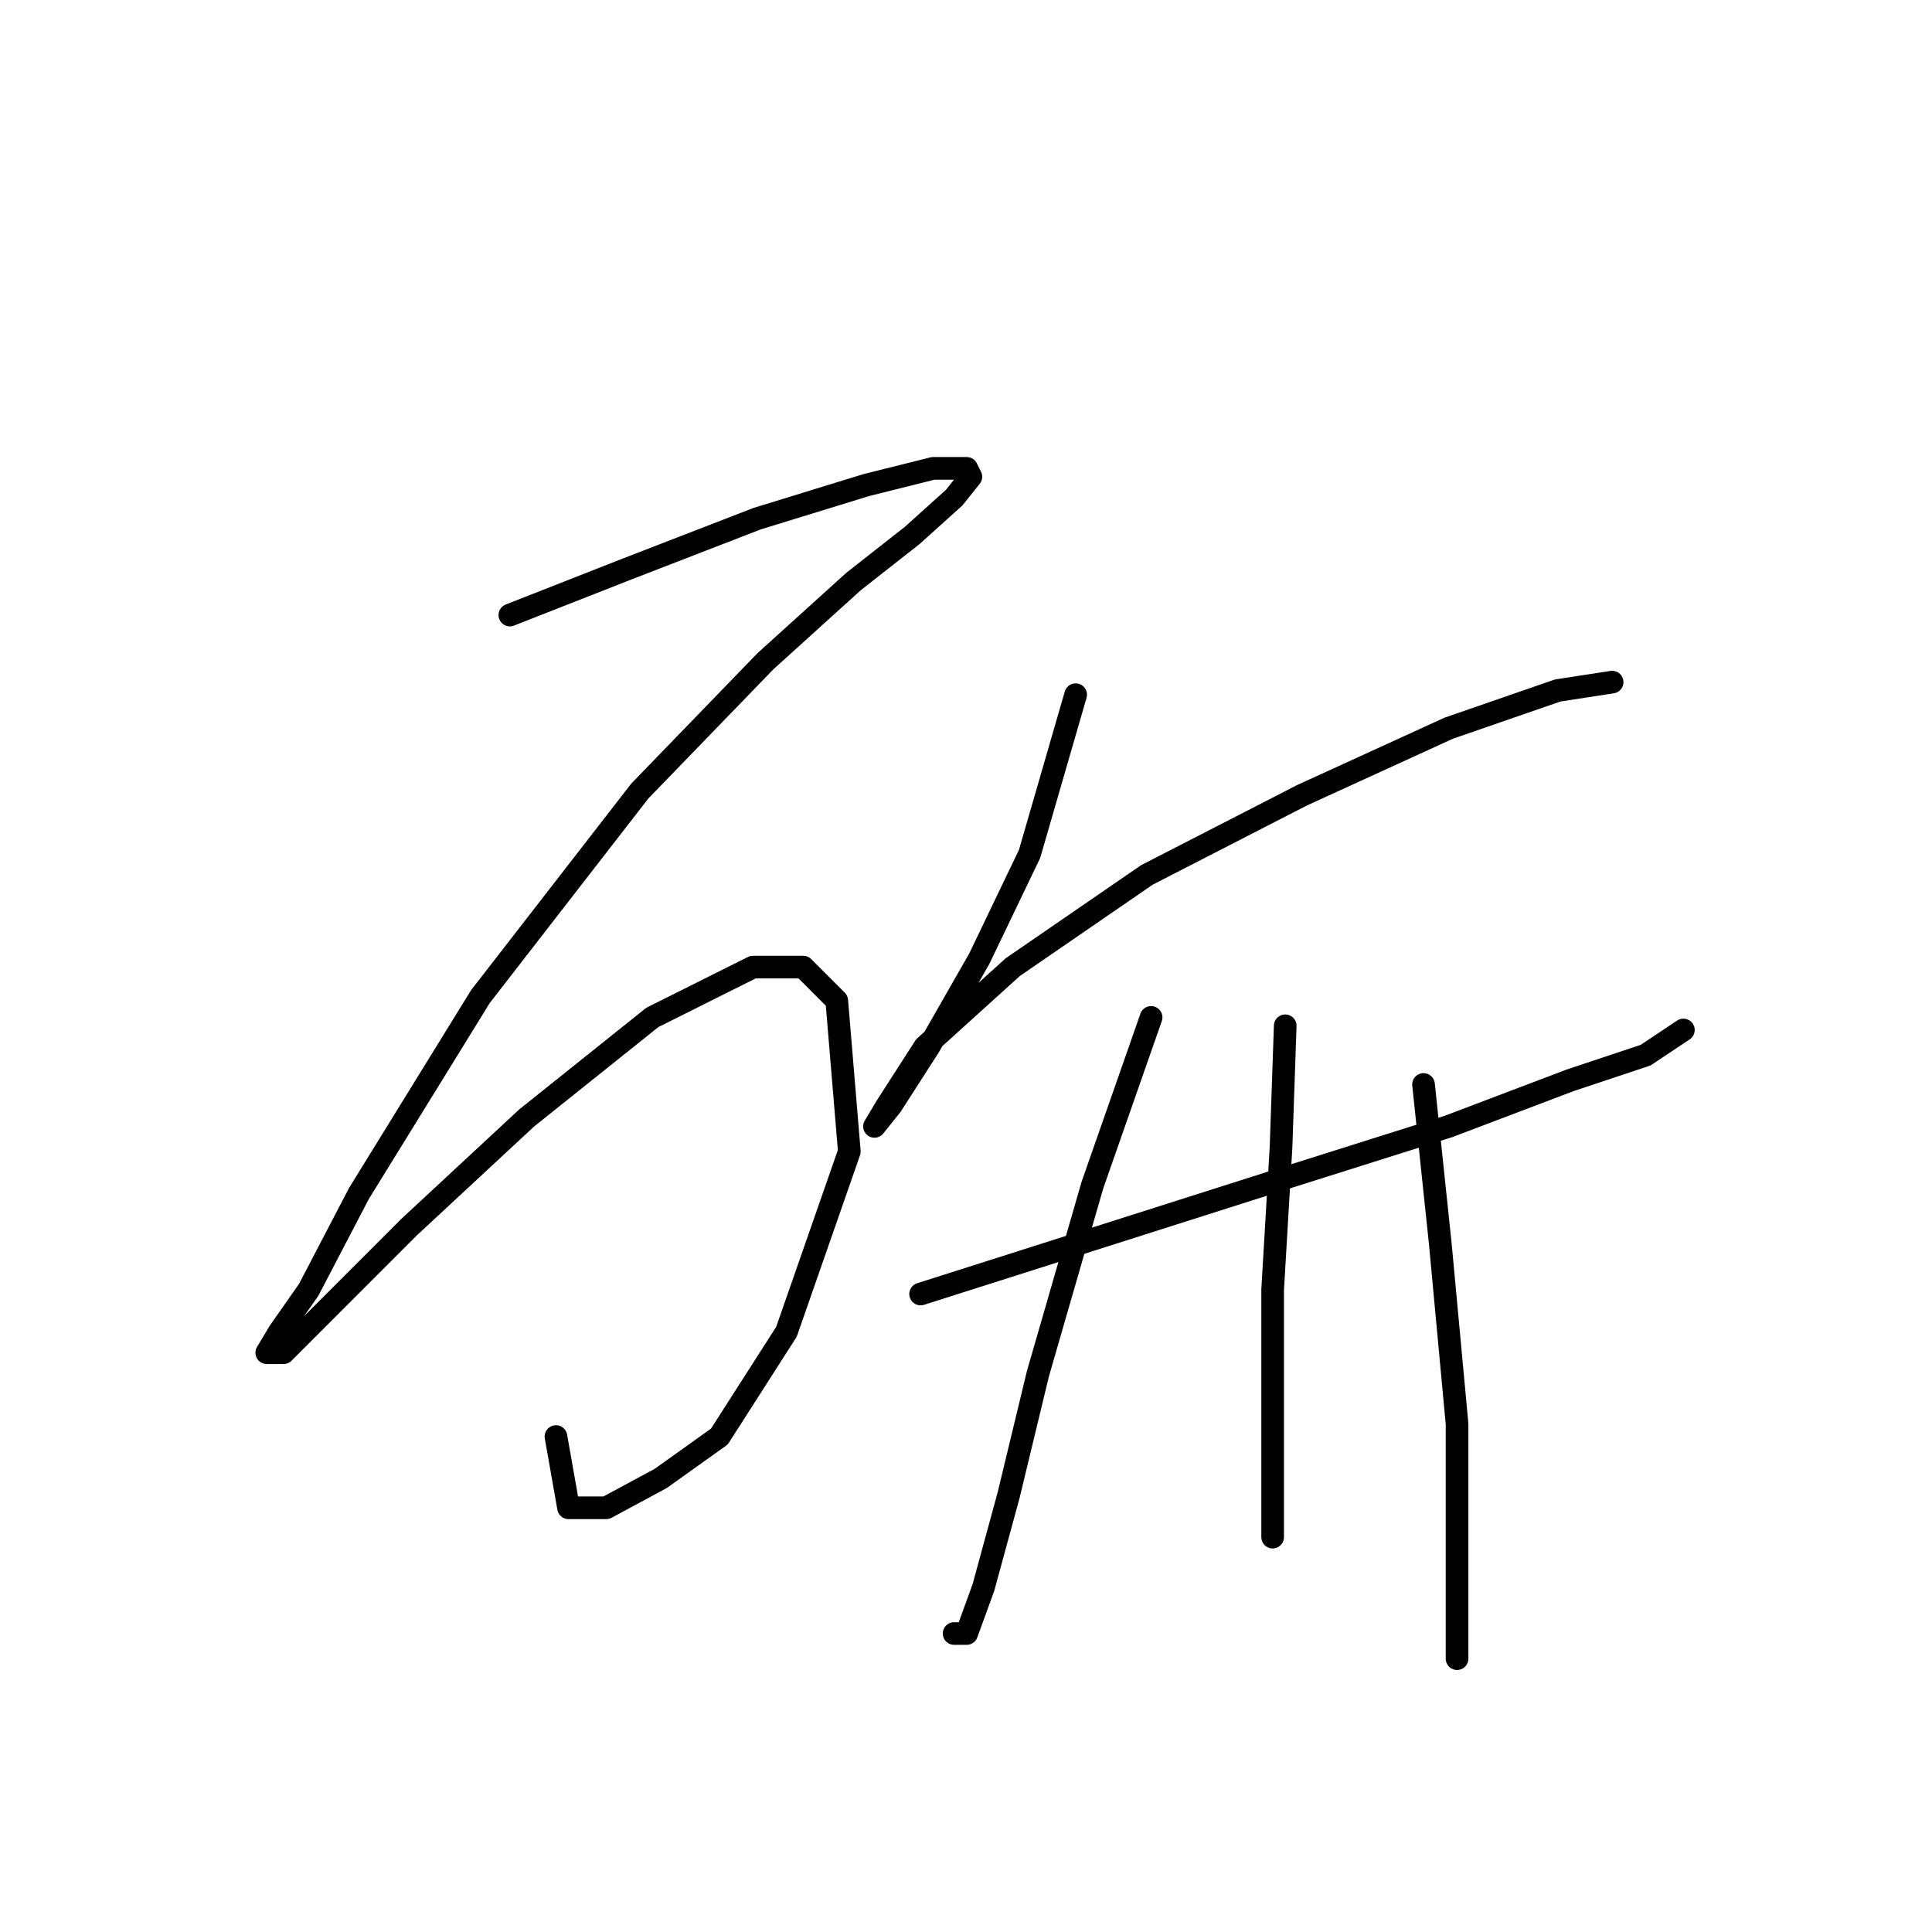 <?xml version="1.0" standalone="no"?>
    <svg width="256" height="256" xmlns="http://www.w3.org/2000/svg" version="1.1">
    <polyline stroke="black" stroke-width="3" stroke-linecap="round" fill="transparent" stroke-linejoin="round" points="67.558 81.499 83.108 75.39 100.323 68.726 114.763 64.283 123.648 62.061 128.091 62.061 128.646 63.172 126.425 65.949 120.872 70.947 113.097 77.056 101.434 87.608 84.774 104.823 63.67 132.036 47.565 158.137 40.901 170.91 37.013 176.464 35.347 179.241 37.569 179.241 42.567 174.243 54.229 162.58 69.779 148.141 86.44 134.812 99.768 128.148 106.432 128.148 110.875 132.591 112.541 152.584 104.211 176.464 95.325 190.348 87.55 195.901 80.331 199.789 75.333 199.789 73.667 190.348 73.667 190.348 " />
        <polyline stroke="black" stroke-width="3" stroke-linecap="round" fill="transparent" stroke-linejoin="round" points="142.53 92.05 136.421 113.154 129.757 127.038 123.093 138.7 118.095 146.475 115.873 149.252 117.539 146.475 122.538 138.7 134.2 128.148 151.971 115.931 172.519 105.379 191.957 96.493 206.396 91.495 213.615 90.384 213.615 90.384 " />
        <polyline stroke="black" stroke-width="3" stroke-linecap="round" fill="transparent" stroke-linejoin="round" points="121.982 171.466 146.418 163.691 170.853 155.916 191.957 149.252 208.062 143.143 218.058 139.811 223.056 136.479 223.056 136.479 " />
        <polyline stroke="black" stroke-width="3" stroke-linecap="round" fill="transparent" stroke-linejoin="round" points="152.527 134.812 144.752 157.027 137.532 182.017 133.645 198.123 130.312 210.34 128.091 216.449 126.425 216.449 126.425 216.449 " />
        <polyline stroke="black" stroke-width="3" stroke-linecap="round" fill="transparent" stroke-linejoin="round" points="170.298 135.923 169.743 152.028 168.632 170.91 168.632 185.905 168.632 197.012 168.632 203.676 168.632 203.676 " />
        <polyline stroke="black" stroke-width="3" stroke-linecap="round" fill="transparent" stroke-linejoin="round" points="188.625 143.698 190.846 164.802 193.067 188.682 193.067 219.781 193.067 219.781 " />
        </svg>